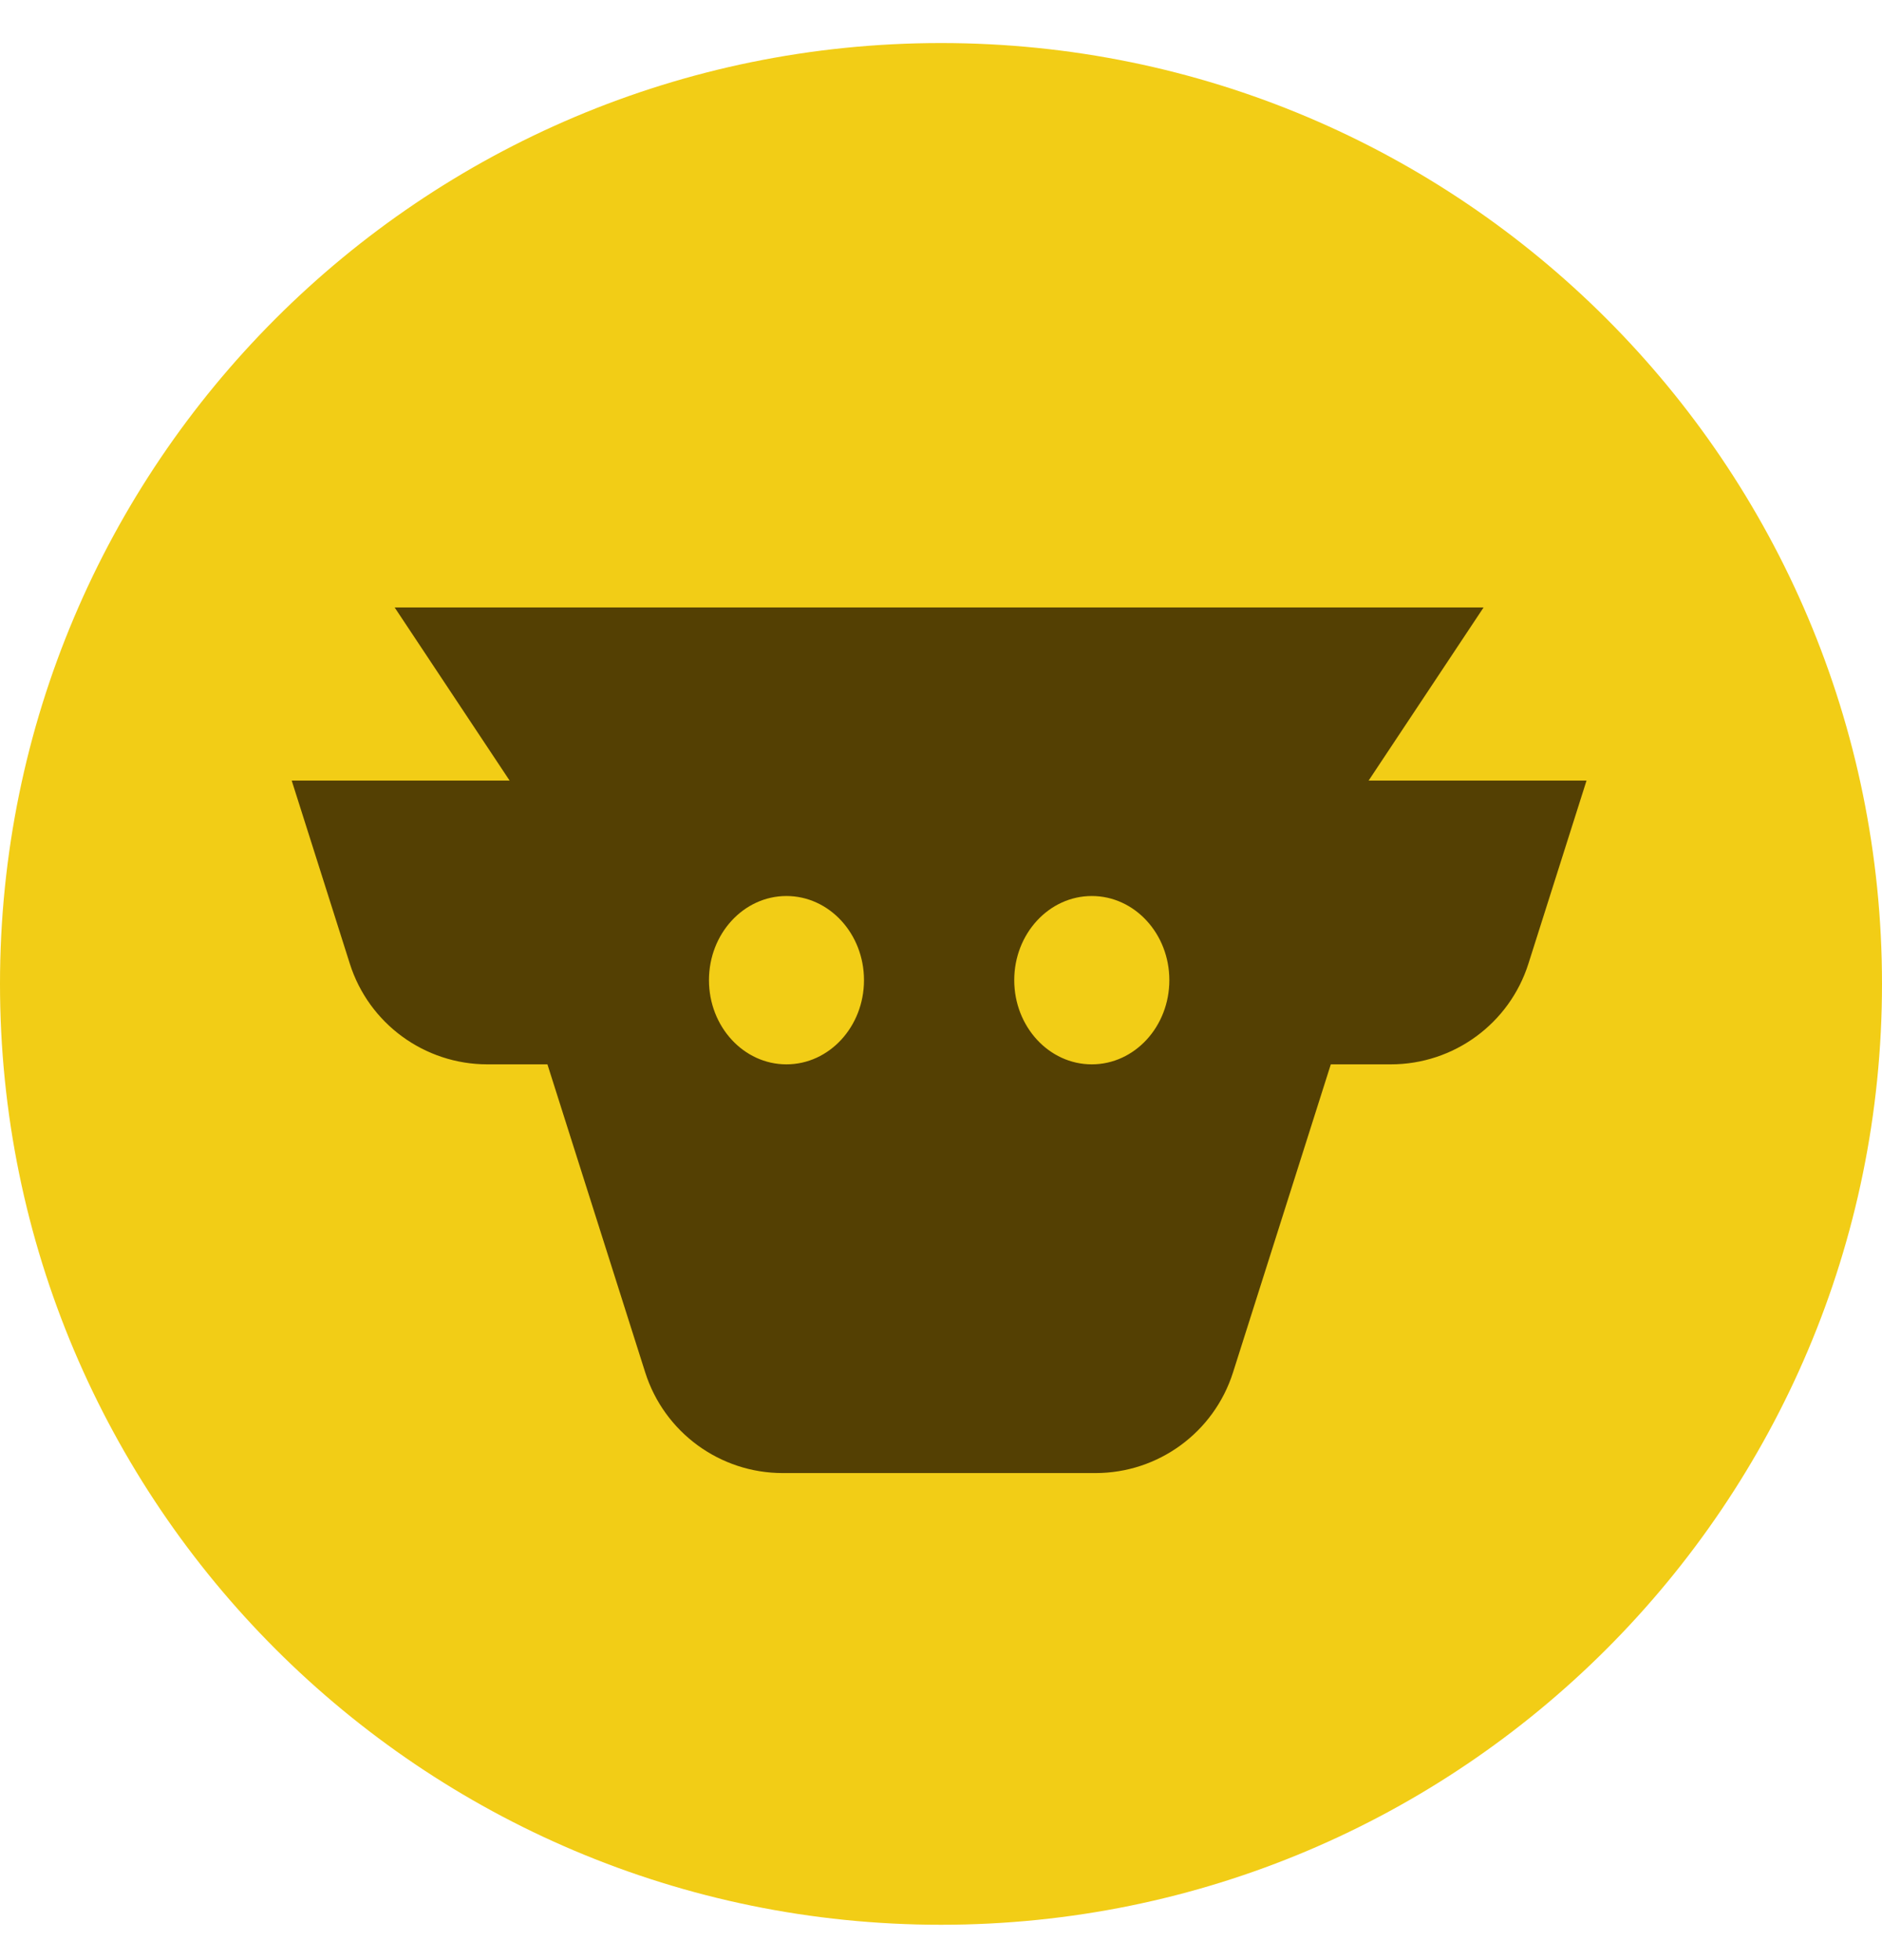 <svg width="24" height="25" viewBox="0 0 24 25" fill="none" xmlns="http://www.w3.org/2000/svg">
<g clip-path="url(#clip0_3410_276730)">
<path d="M24 12.549C24 5.921 18.627 0.549 12 0.549C5.373 0.549 0 5.921 0 12.549C0 19.176 5.373 24.549 12 24.549C18.627 24.549 24 19.176 24 12.549Z" fill="#F2CD16"/>
<path fill-rule="evenodd" clip-rule="evenodd" d="M9.982 18.788C9.18 18.788 8.471 18.269 8.228 17.504L6.981 13.575H6.215C5.413 13.575 4.703 13.055 4.461 12.291L3.72 9.956H6.499L5.033 7.748H18.919L17.453 9.956H20.232L19.491 12.291C19.249 13.055 18.539 13.575 17.737 13.575H16.971L15.724 17.504C15.481 18.269 14.772 18.788 13.97 18.788H9.982ZM9.041 12.501C9.041 13.094 9.483 13.575 10.029 13.575C10.575 13.575 11.018 13.094 11.018 12.501C11.018 11.909 10.575 11.428 10.029 11.428C9.483 11.428 9.041 11.909 9.041 12.501ZM14.912 12.501C14.912 13.094 14.469 13.575 13.923 13.575C13.377 13.575 12.934 13.094 12.934 12.501C12.934 11.909 13.377 11.428 13.923 11.428C14.469 11.428 14.912 11.909 14.912 12.501Z" fill="#544003"/>
</g>
<defs>
<clipPath id="clip0_3410_276730">
<rect width="24" height="24" fill="white" transform="translate(0 0.549)"/>
</clipPath>
</defs>
</svg>
